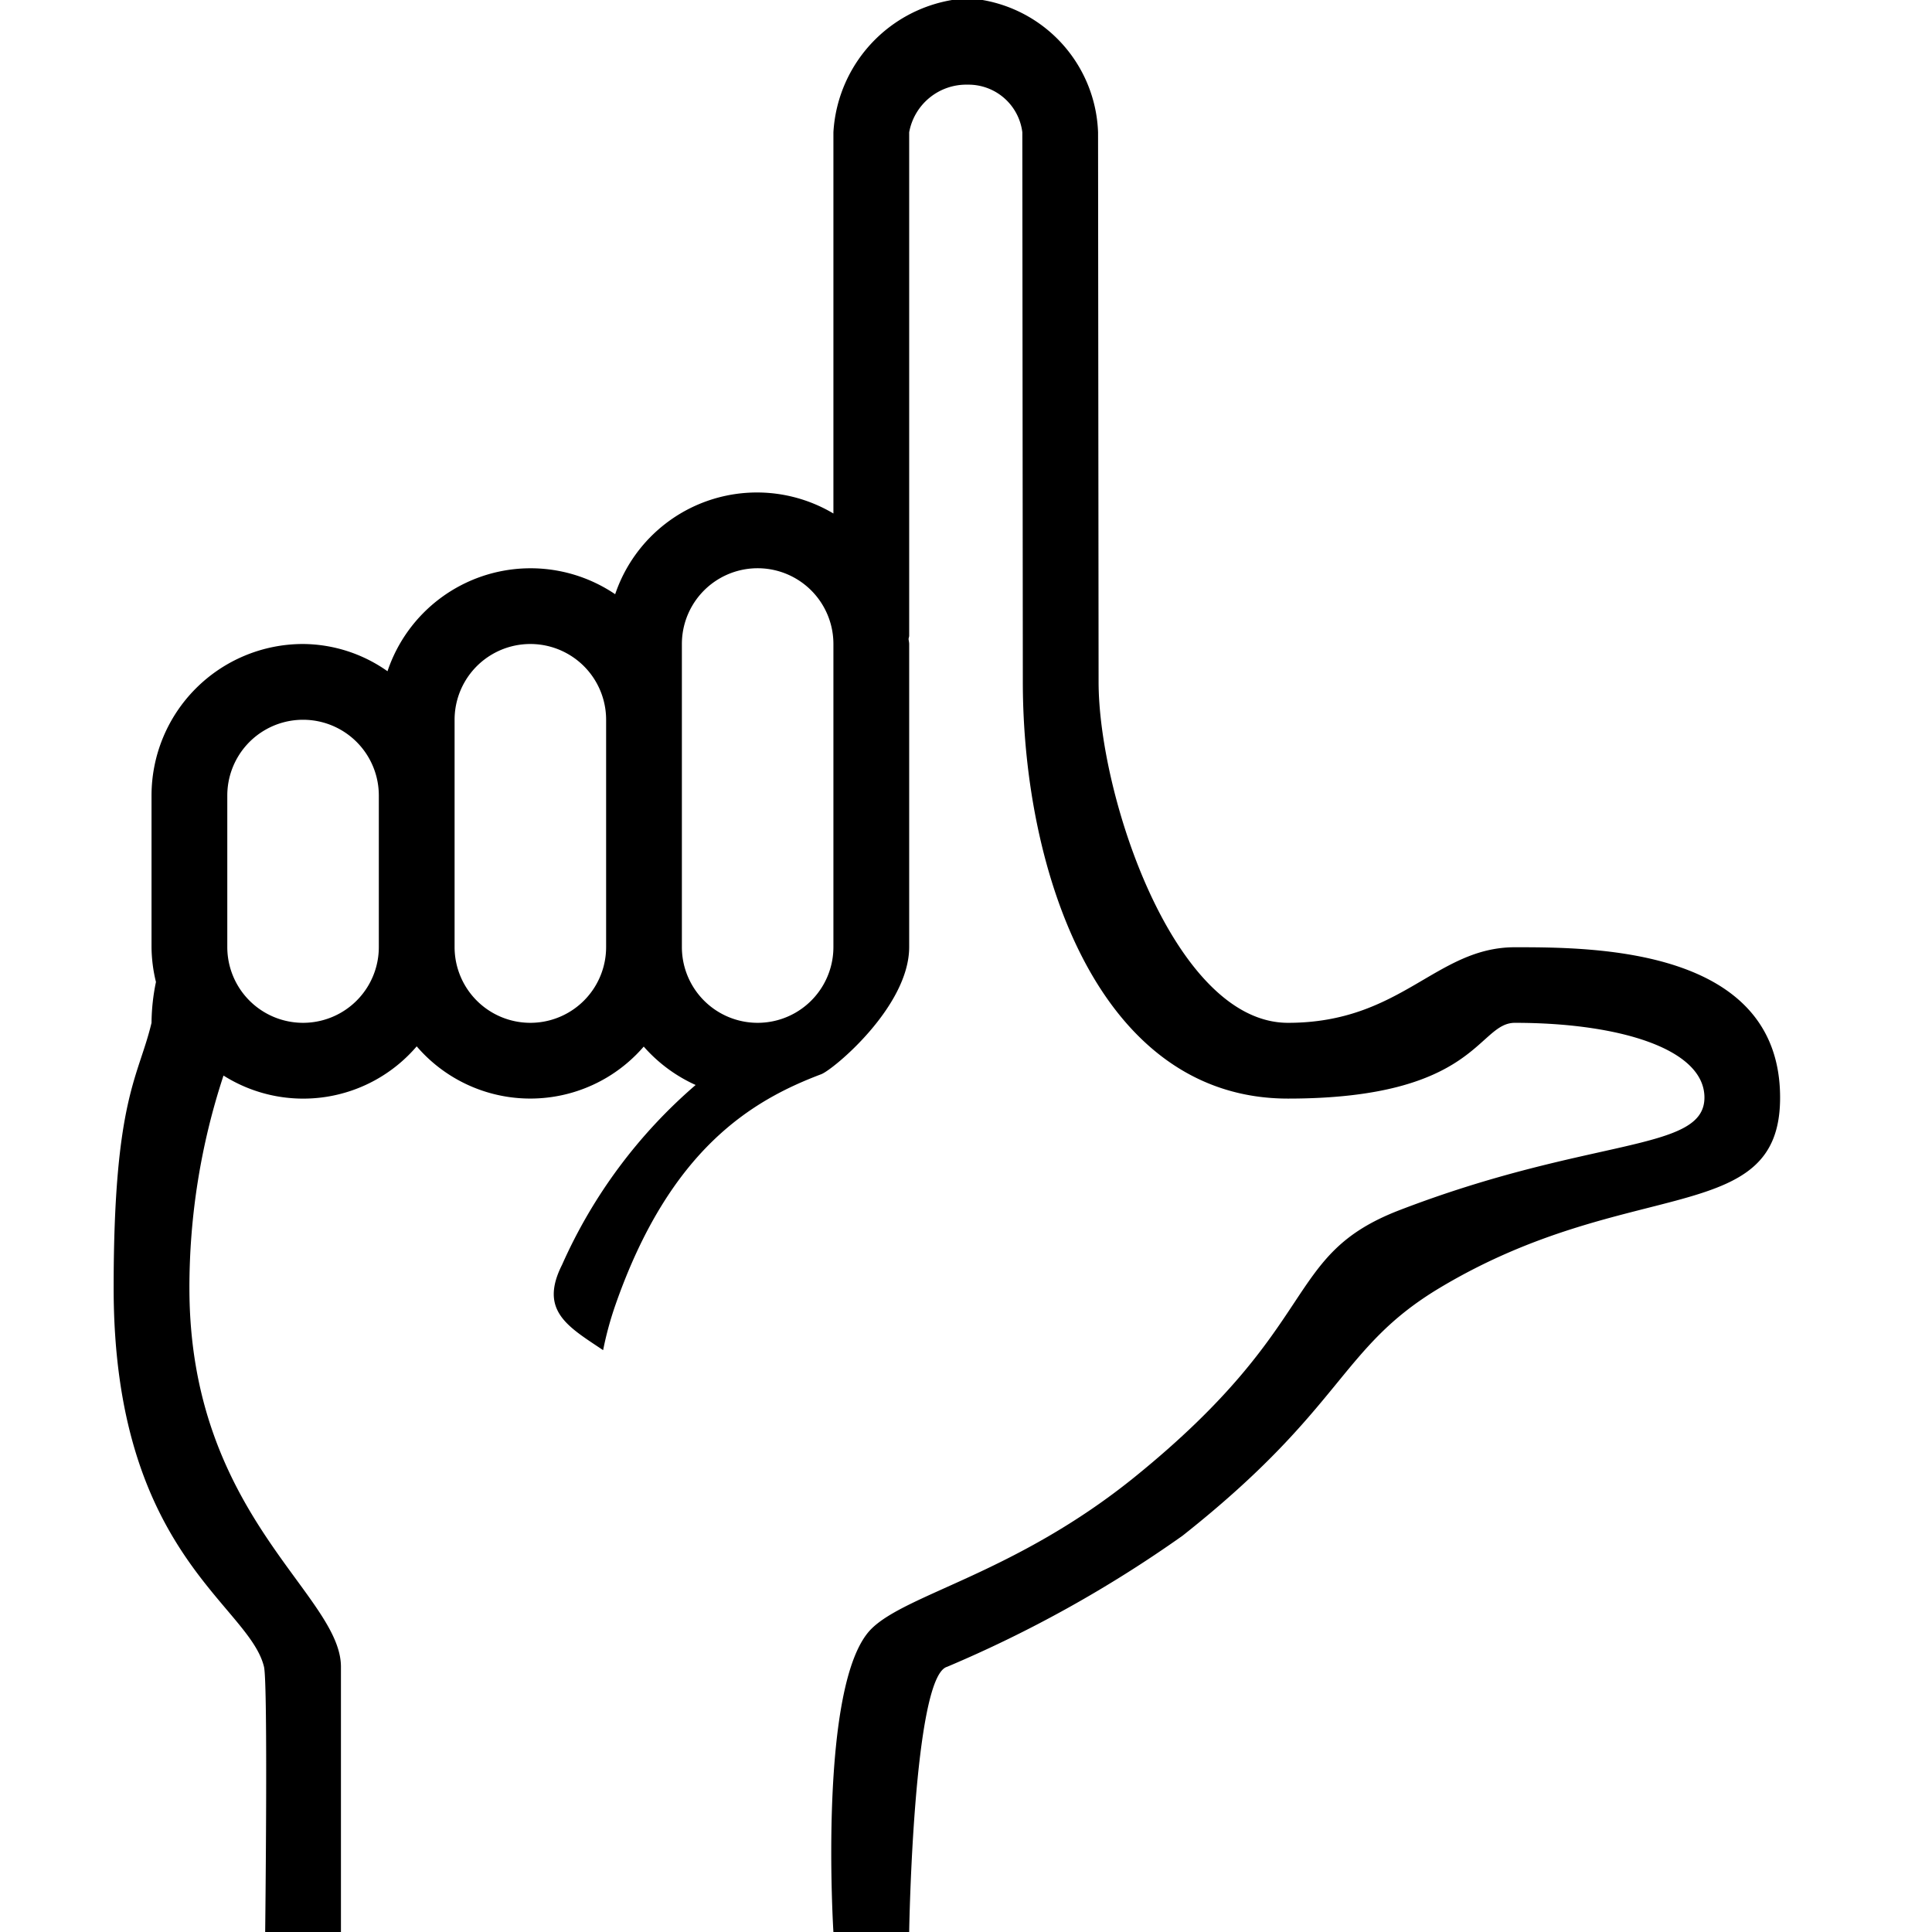 <svg xmlns="http://www.w3.org/2000/svg" width="51" height="51" viewBox="0 0 51 51">
  <defs>
    <style>
      .cls-1 {
        fill-rule: evenodd;
      }
    </style>
  </defs>
  <path id="merged" class="cls-1" d="M38,34c-2.643,1.586-2.5,3.153-6.785,6.54A32.823,32.823,0,0,1,25,44c-0.893.255-1,7-1,7H7s0.077-6.55-.031-7C6.572,42.348,3,41,3,34c0-5,.654-5.547,1-7a5.442,5.442,0,0,1,.117-1.078A3.979,3.979,0,0,1,4,25V21a4,4,0,0,1,4-4,3.9,3.9,0,0,1,2.229.719,3.983,3.983,0,0,1,6.01-2.033A3.95,3.95,0,0,1,22,13.555L22,3.492A3.762,3.762,0,0,1,25.542-.046a3.676,3.676,0,0,1,3.444,3.538L29,18c0,3,2,9,5,9s3.9-1.995,5.99-1.995,7,0.01,7,3.969C46.992,32.43,43,31,38,34ZM10,21a2,2,0,0,0-4,0v4a2,2,0,0,0,4,0V21Zm6-2a2,2,0,0,0-4,0v6a2,2,0,0,0,4,0V19Zm6-2a2,2,0,0,0-4,0v8a2,2,0,0,0,4,0V17ZM39.99,27C39,27,39,29,34,29s-7-6-7-11L26.987,3.492a1.433,1.433,0,0,0-1.445-1.257A1.531,1.531,0,0,0,24,3.492V16.782c0,0.028-.014.058-0.016,0.087C23.988,16.913,24,16.955,24,17v8c0,1.573-2.006,3.238-2.322,3.357-1.827.69-3.989,1.971-5.428,6.078a8.847,8.847,0,0,0-.329,1.206c-0.917-.616-1.7-1.036-1.083-2.256a13.479,13.479,0,0,1,3.525-4.744,4.029,4.029,0,0,1-1.37-1.014A3.952,3.952,0,0,1,11,27.621a3.941,3.941,0,0,1-5.1.771A17.885,17.885,0,0,0,5,34c0,6,4,8.085,4,10,0,4.682,0,7,0,7H22s-0.415-6.585,1-8c0.931-.931,3.812-1.469,6.957-4.014,5.01-4.057,3.873-5.843,6.992-7.043C42,30,44.992,30.417,44.993,28.973,44.993,27.682,42.727,27,39.99,27Z"/>
</svg>

